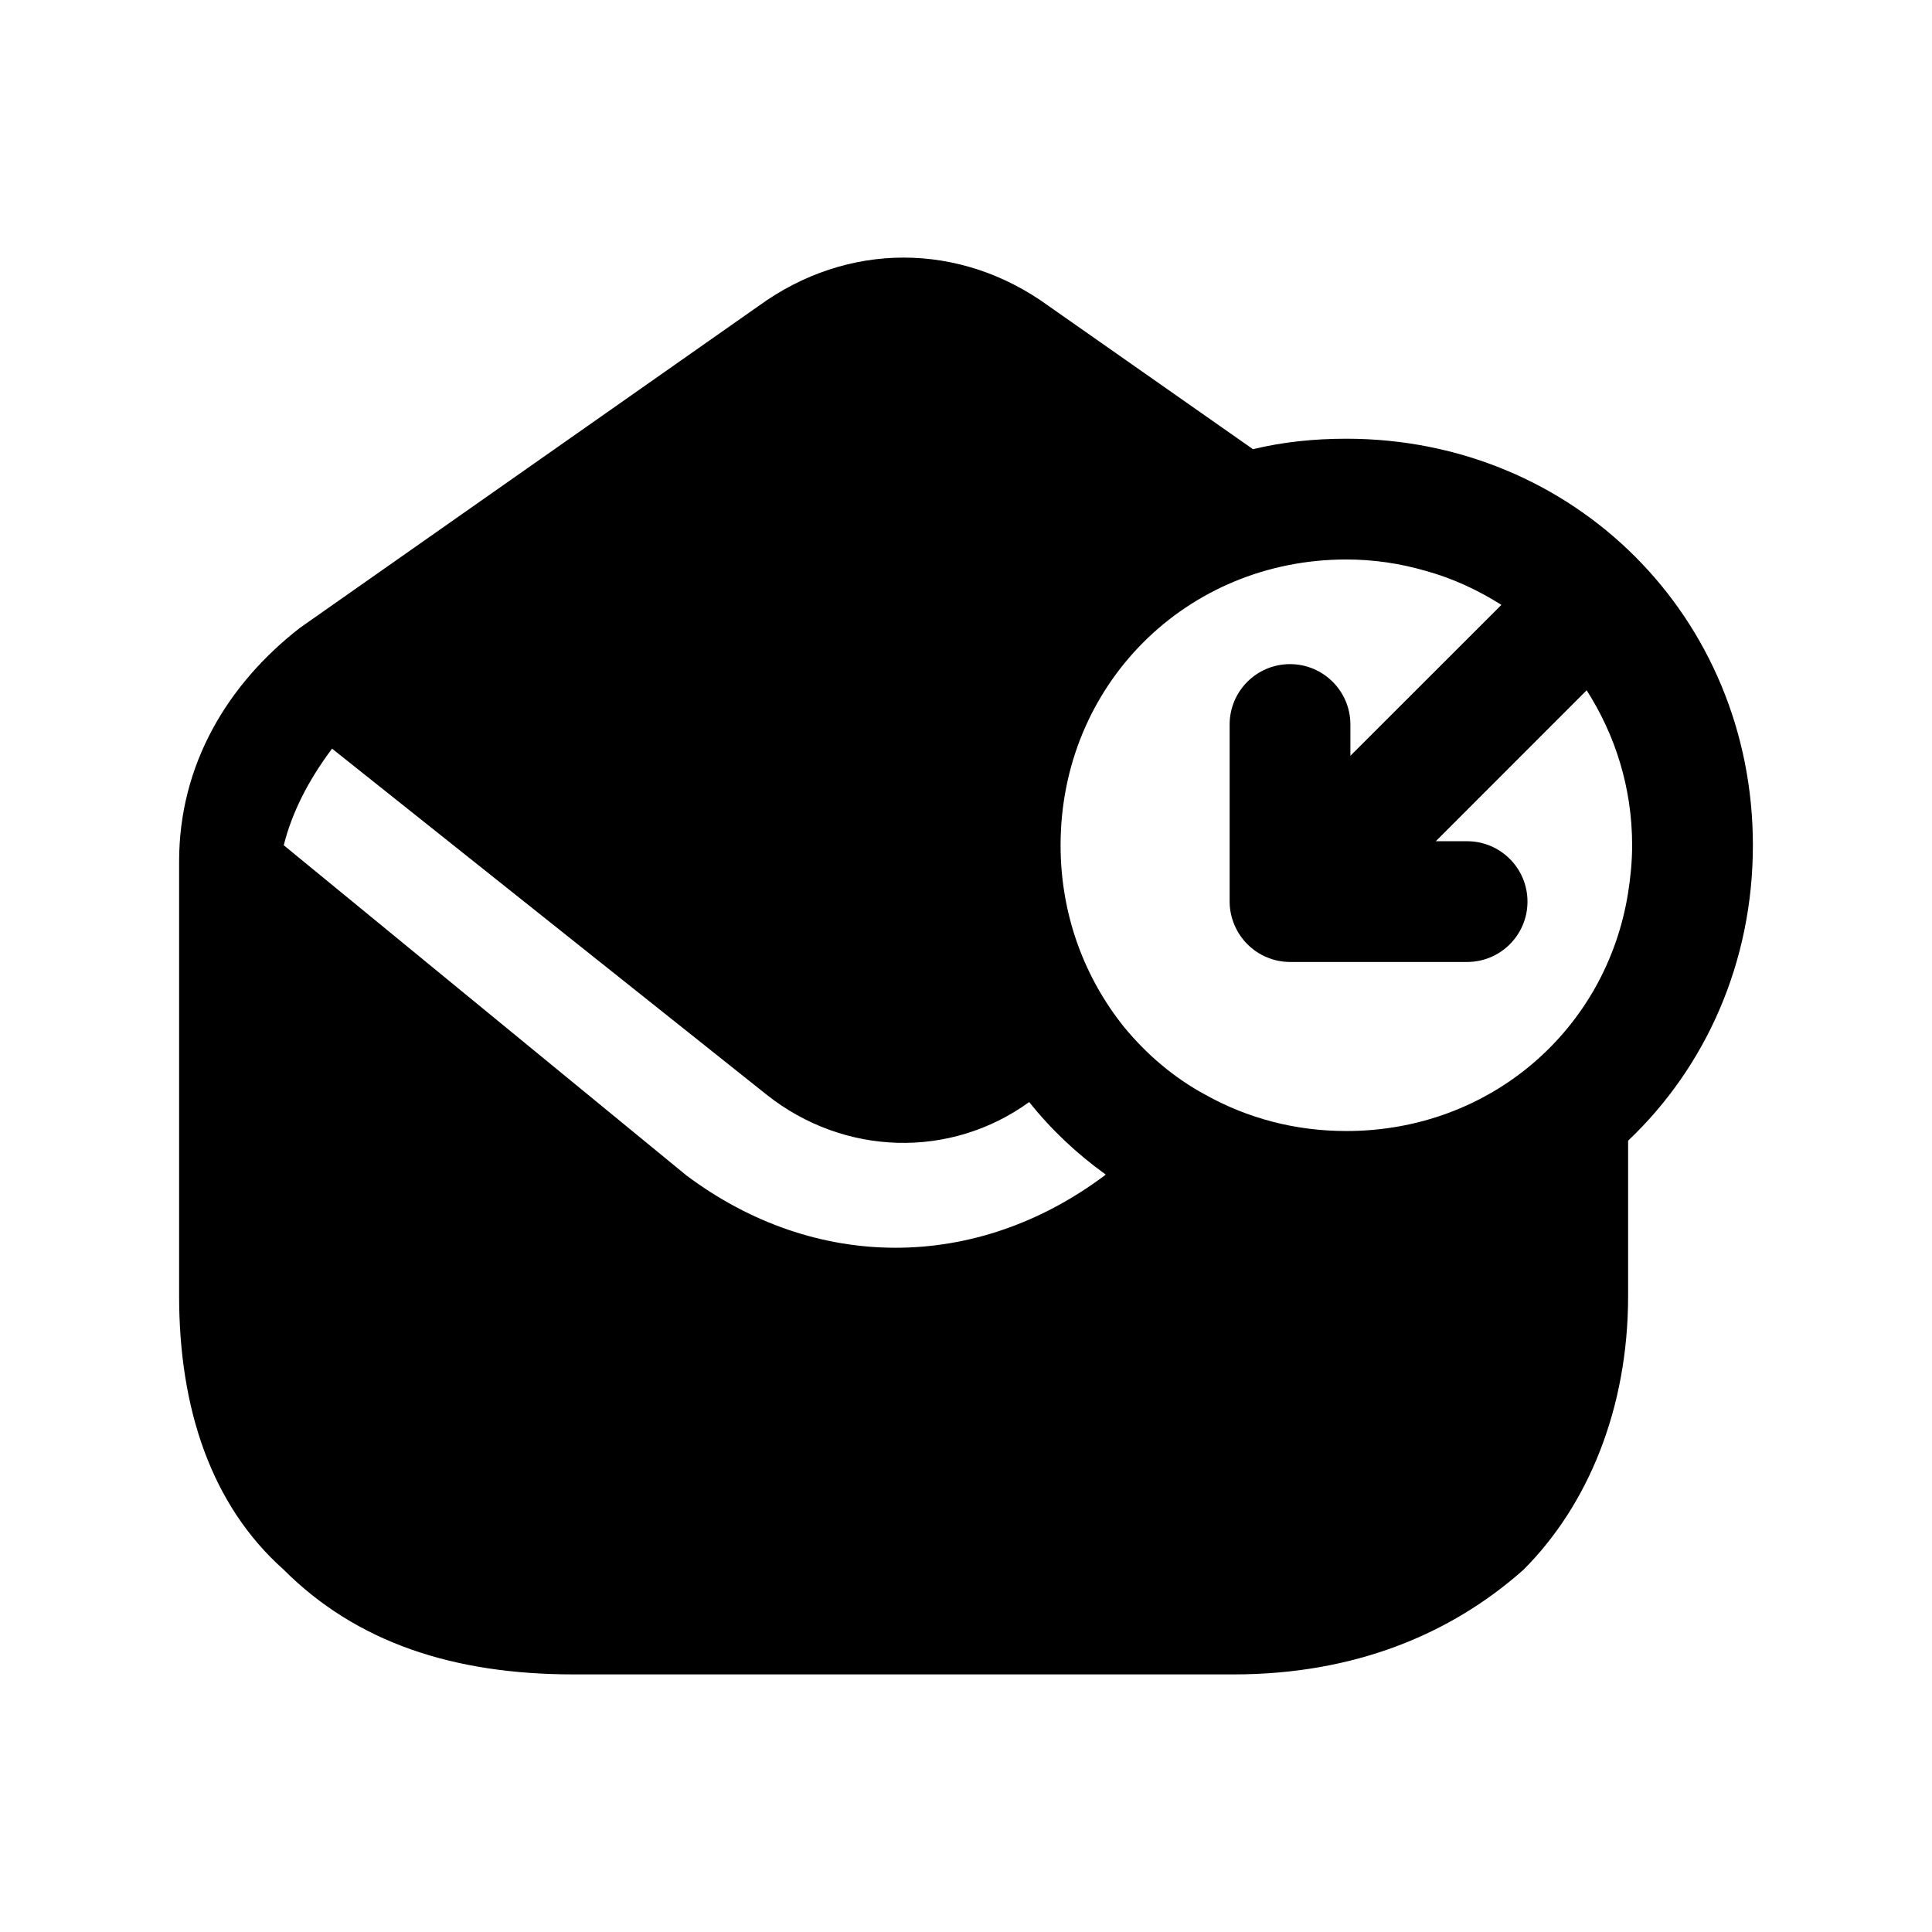 <svg width="24" height="24" viewBox="0 0 24 24" fill="none" xmlns="http://www.w3.org/2000/svg">
<path fill-rule="evenodd" clip-rule="evenodd" d="M20.225 11.09C19.955 12.79 18.515 14.05 16.725 14.05C16.085 14.05 15.495 13.89 14.975 13.6C14.585 13.39 14.245 13.1 13.965 12.76C13.475 12.15 13.175 11.37 13.175 10.5C13.175 8.51 14.735 6.95 16.725 6.95C17.065 6.95 17.395 7 17.705 7.09C18.046 7.183 18.361 7.331 18.651 7.514L16.775 9.389V9C16.775 8.586 16.439 8.25 16.025 8.25C15.611 8.25 15.275 8.586 15.275 9V11.2C15.275 11.297 15.295 11.395 15.333 11.486C15.409 11.669 15.555 11.816 15.738 11.892C15.829 11.93 15.927 11.95 16.025 11.95H18.225C18.639 11.95 18.975 11.614 18.975 11.2C18.975 10.786 18.639 10.45 18.225 10.45H17.836L19.71 8.575C20.063 9.127 20.275 9.782 20.275 10.5C20.275 10.7 20.255 10.9 20.225 11.09ZM13.725 14.6C12.925 15.2 12.025 15.5 11.125 15.5C10.225 15.5 9.325 15.2 8.525 14.6L3.525 10.5C3.625 10.1 3.825 9.7 4.125 9.3L9.525 13.6C10.485 14.36 11.805 14.4 12.785 13.69C13.055 14.03 13.385 14.34 13.735 14.59L13.725 14.6ZM16.725 5.45C16.325 5.45 15.935 5.49 15.565 5.58L13.025 3.8C11.925 3 10.525 3 9.425 3.8L3.725 7.8C2.825 8.5 2.225 9.5 2.225 10.7V16.1C2.225 17.5 2.625 18.7 3.525 19.5C4.425 20.4 5.625 20.8 7.125 20.8H15.325C16.825 20.8 18.025 20.3 18.925 19.5C19.725 18.7 20.225 17.5 20.225 16.1V14.17C21.185 13.26 21.775 11.96 21.775 10.5C21.775 7.67 19.555 5.45 16.725 5.45Z" fill="black"/>
</svg>
